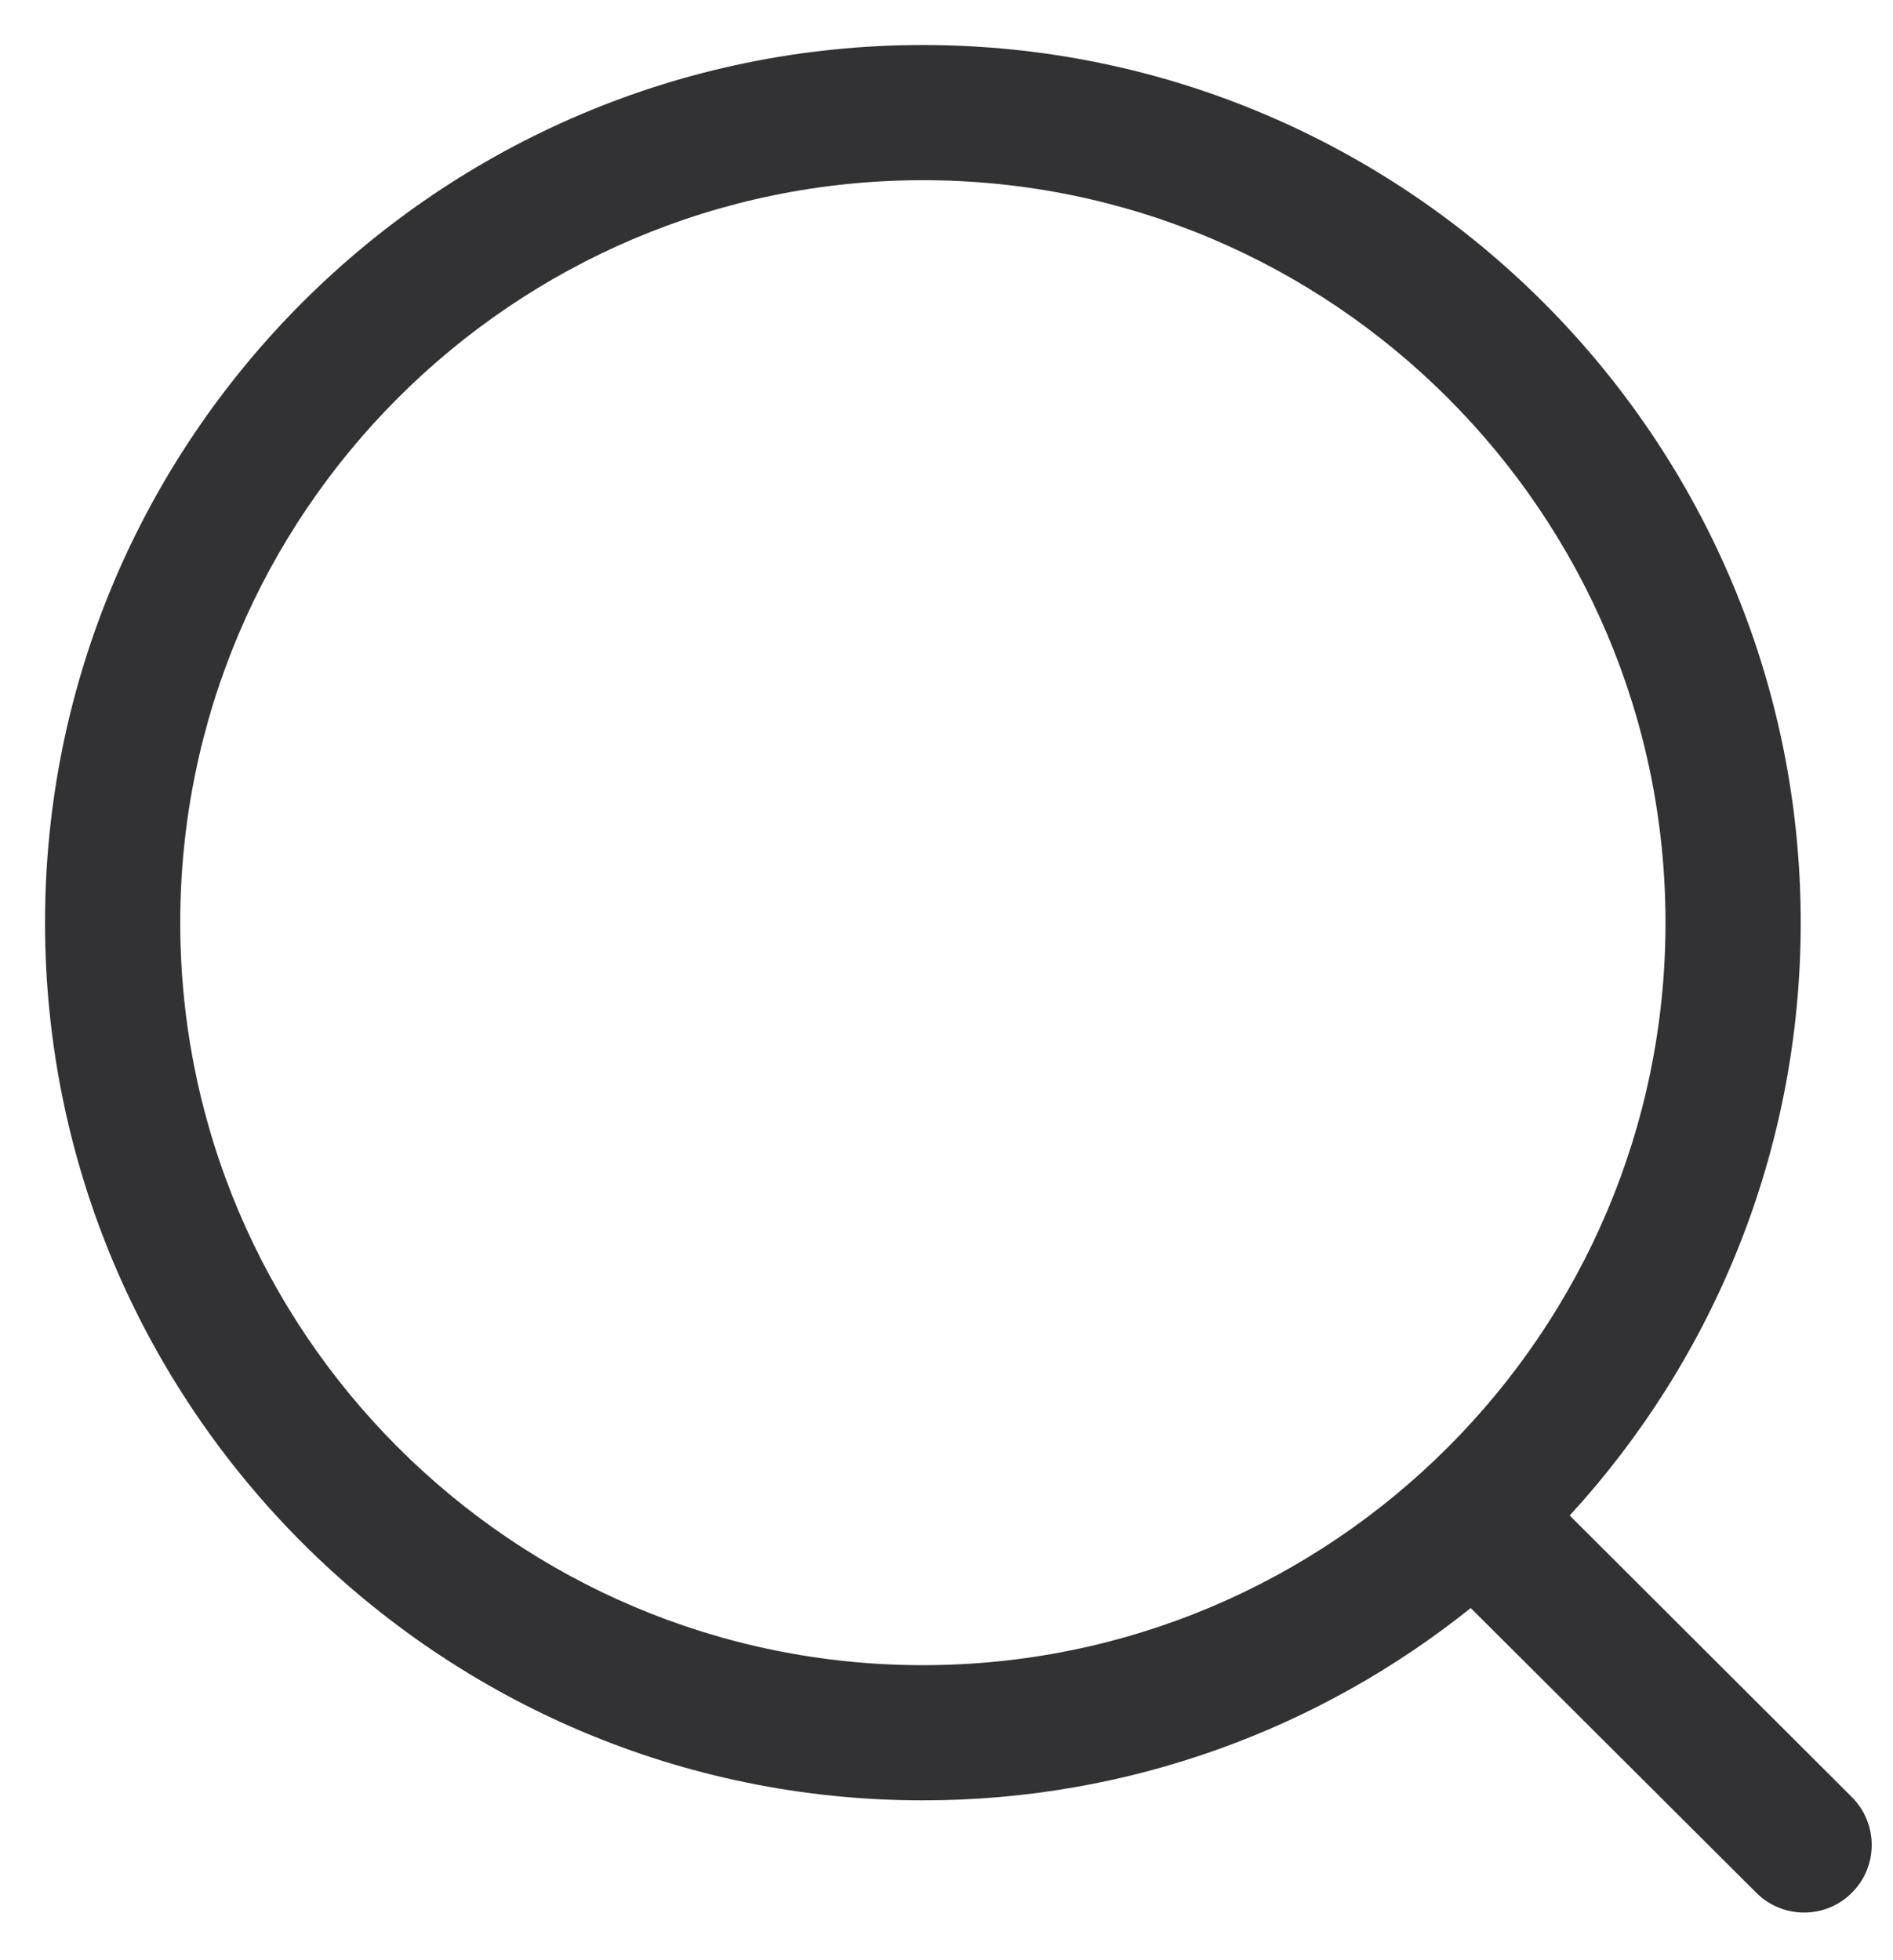 <svg width="28" height="29" viewBox="0 0 28 29" fill="none" xmlns="http://www.w3.org/2000/svg">
<path fill-rule="evenodd" clip-rule="evenodd" d="M13.651 0.666C20.811 0.666 26.635 6.49 26.635 13.65C26.635 17.028 25.339 20.109 23.218 22.421L27.392 26.587C27.782 26.978 27.784 27.61 27.393 28C27.198 28.198 26.941 28.295 26.685 28.295C26.43 28.295 26.174 28.198 25.979 28.003L21.754 23.79C19.531 25.57 16.714 26.635 13.651 26.635C6.491 26.635 0.666 20.81 0.666 13.65C0.666 6.49 6.491 0.666 13.651 0.666ZM13.651 2.666C7.594 2.666 2.666 7.593 2.666 13.65C2.666 19.707 7.594 24.635 13.651 24.635C19.707 24.635 24.635 19.707 24.635 13.65C24.635 7.593 19.707 2.666 13.651 2.666Z" fill="#323234"/>
</svg>

